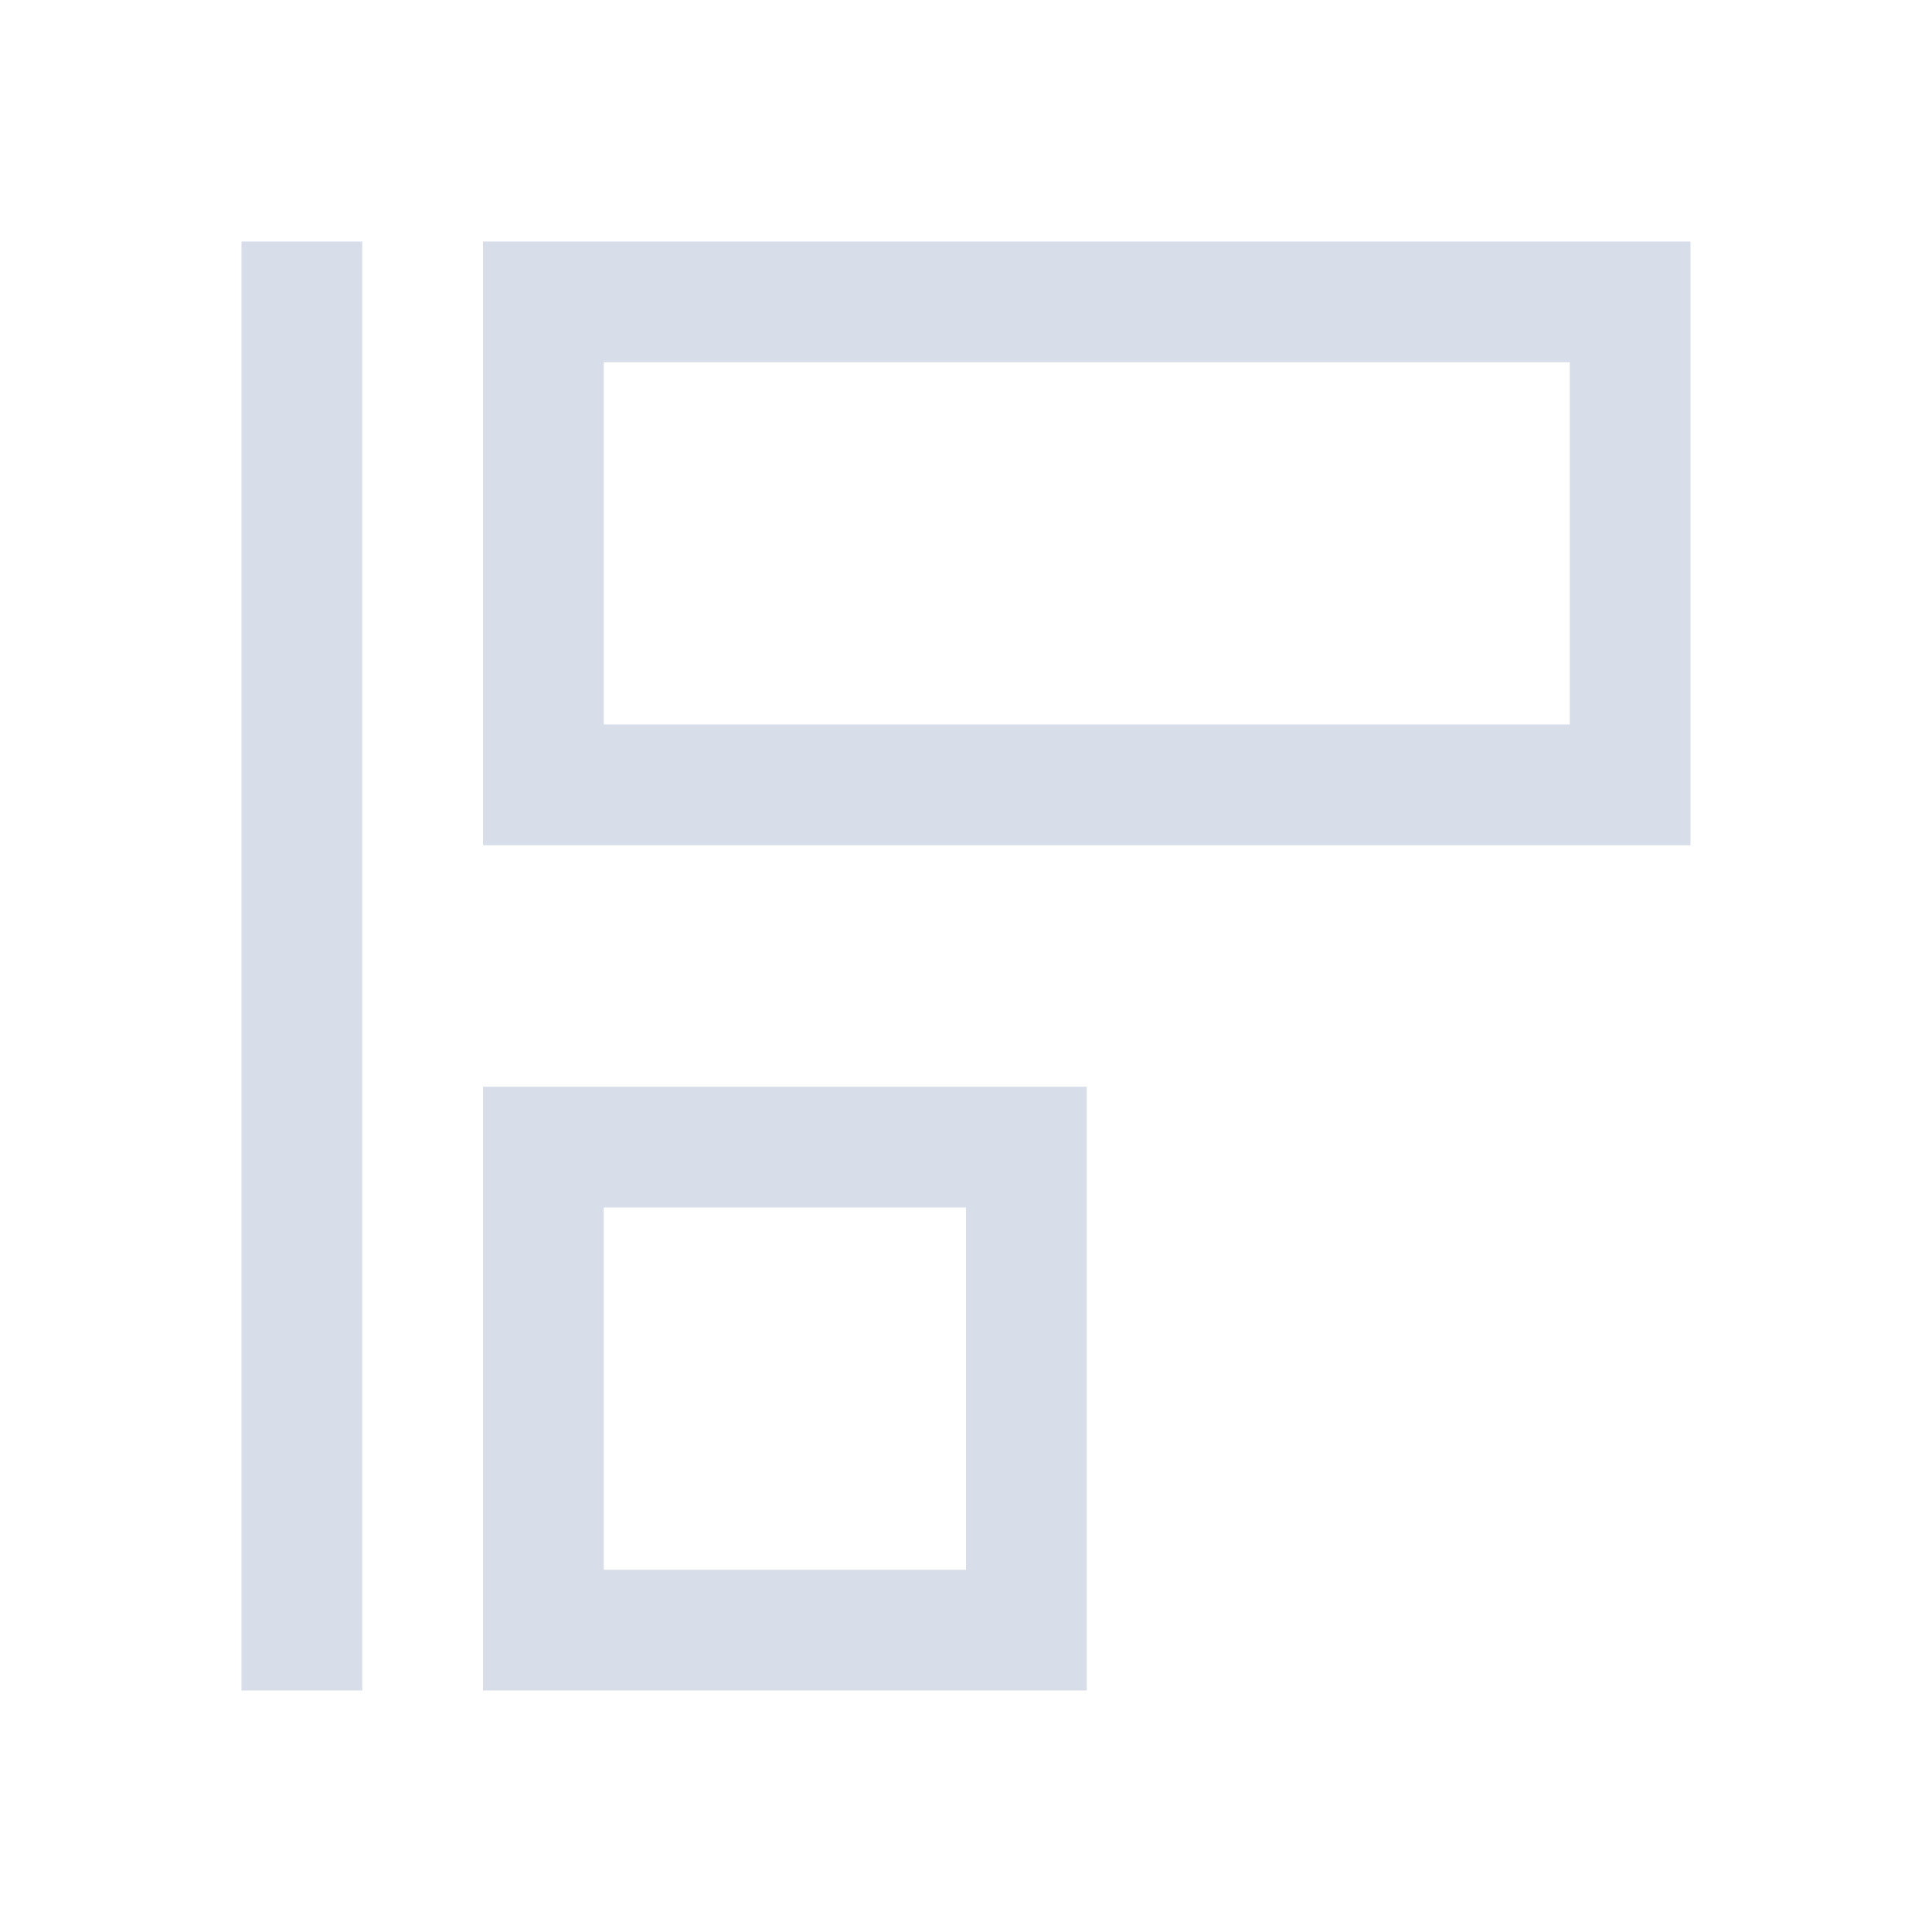 <svg viewBox="0 0 16 16" xmlns="http://www.w3.org/2000/svg">
 <defs>
  <style id="current-color-scheme" type="text/css">
   .ColorScheme-Text { color:#d8dee9; } .ColorScheme-Highlight { color:#88c0d0; } .ColorScheme-NeutralText { color:#d08770; } .ColorScheme-PositiveText { color:#a3be8c; } .ColorScheme-NegativeText { color:#bf616a; }
  </style>
 </defs>
 <path class="ColorScheme-Text" d="m2 2v12h1v-12h-1zm2 0v5h10v-5h-10zm1 1h8v3h-8v-3zm-1 6v5h5v-5h-5zm1 1h3v3h-3v-3z" fill="currentColor"/>
</svg>

